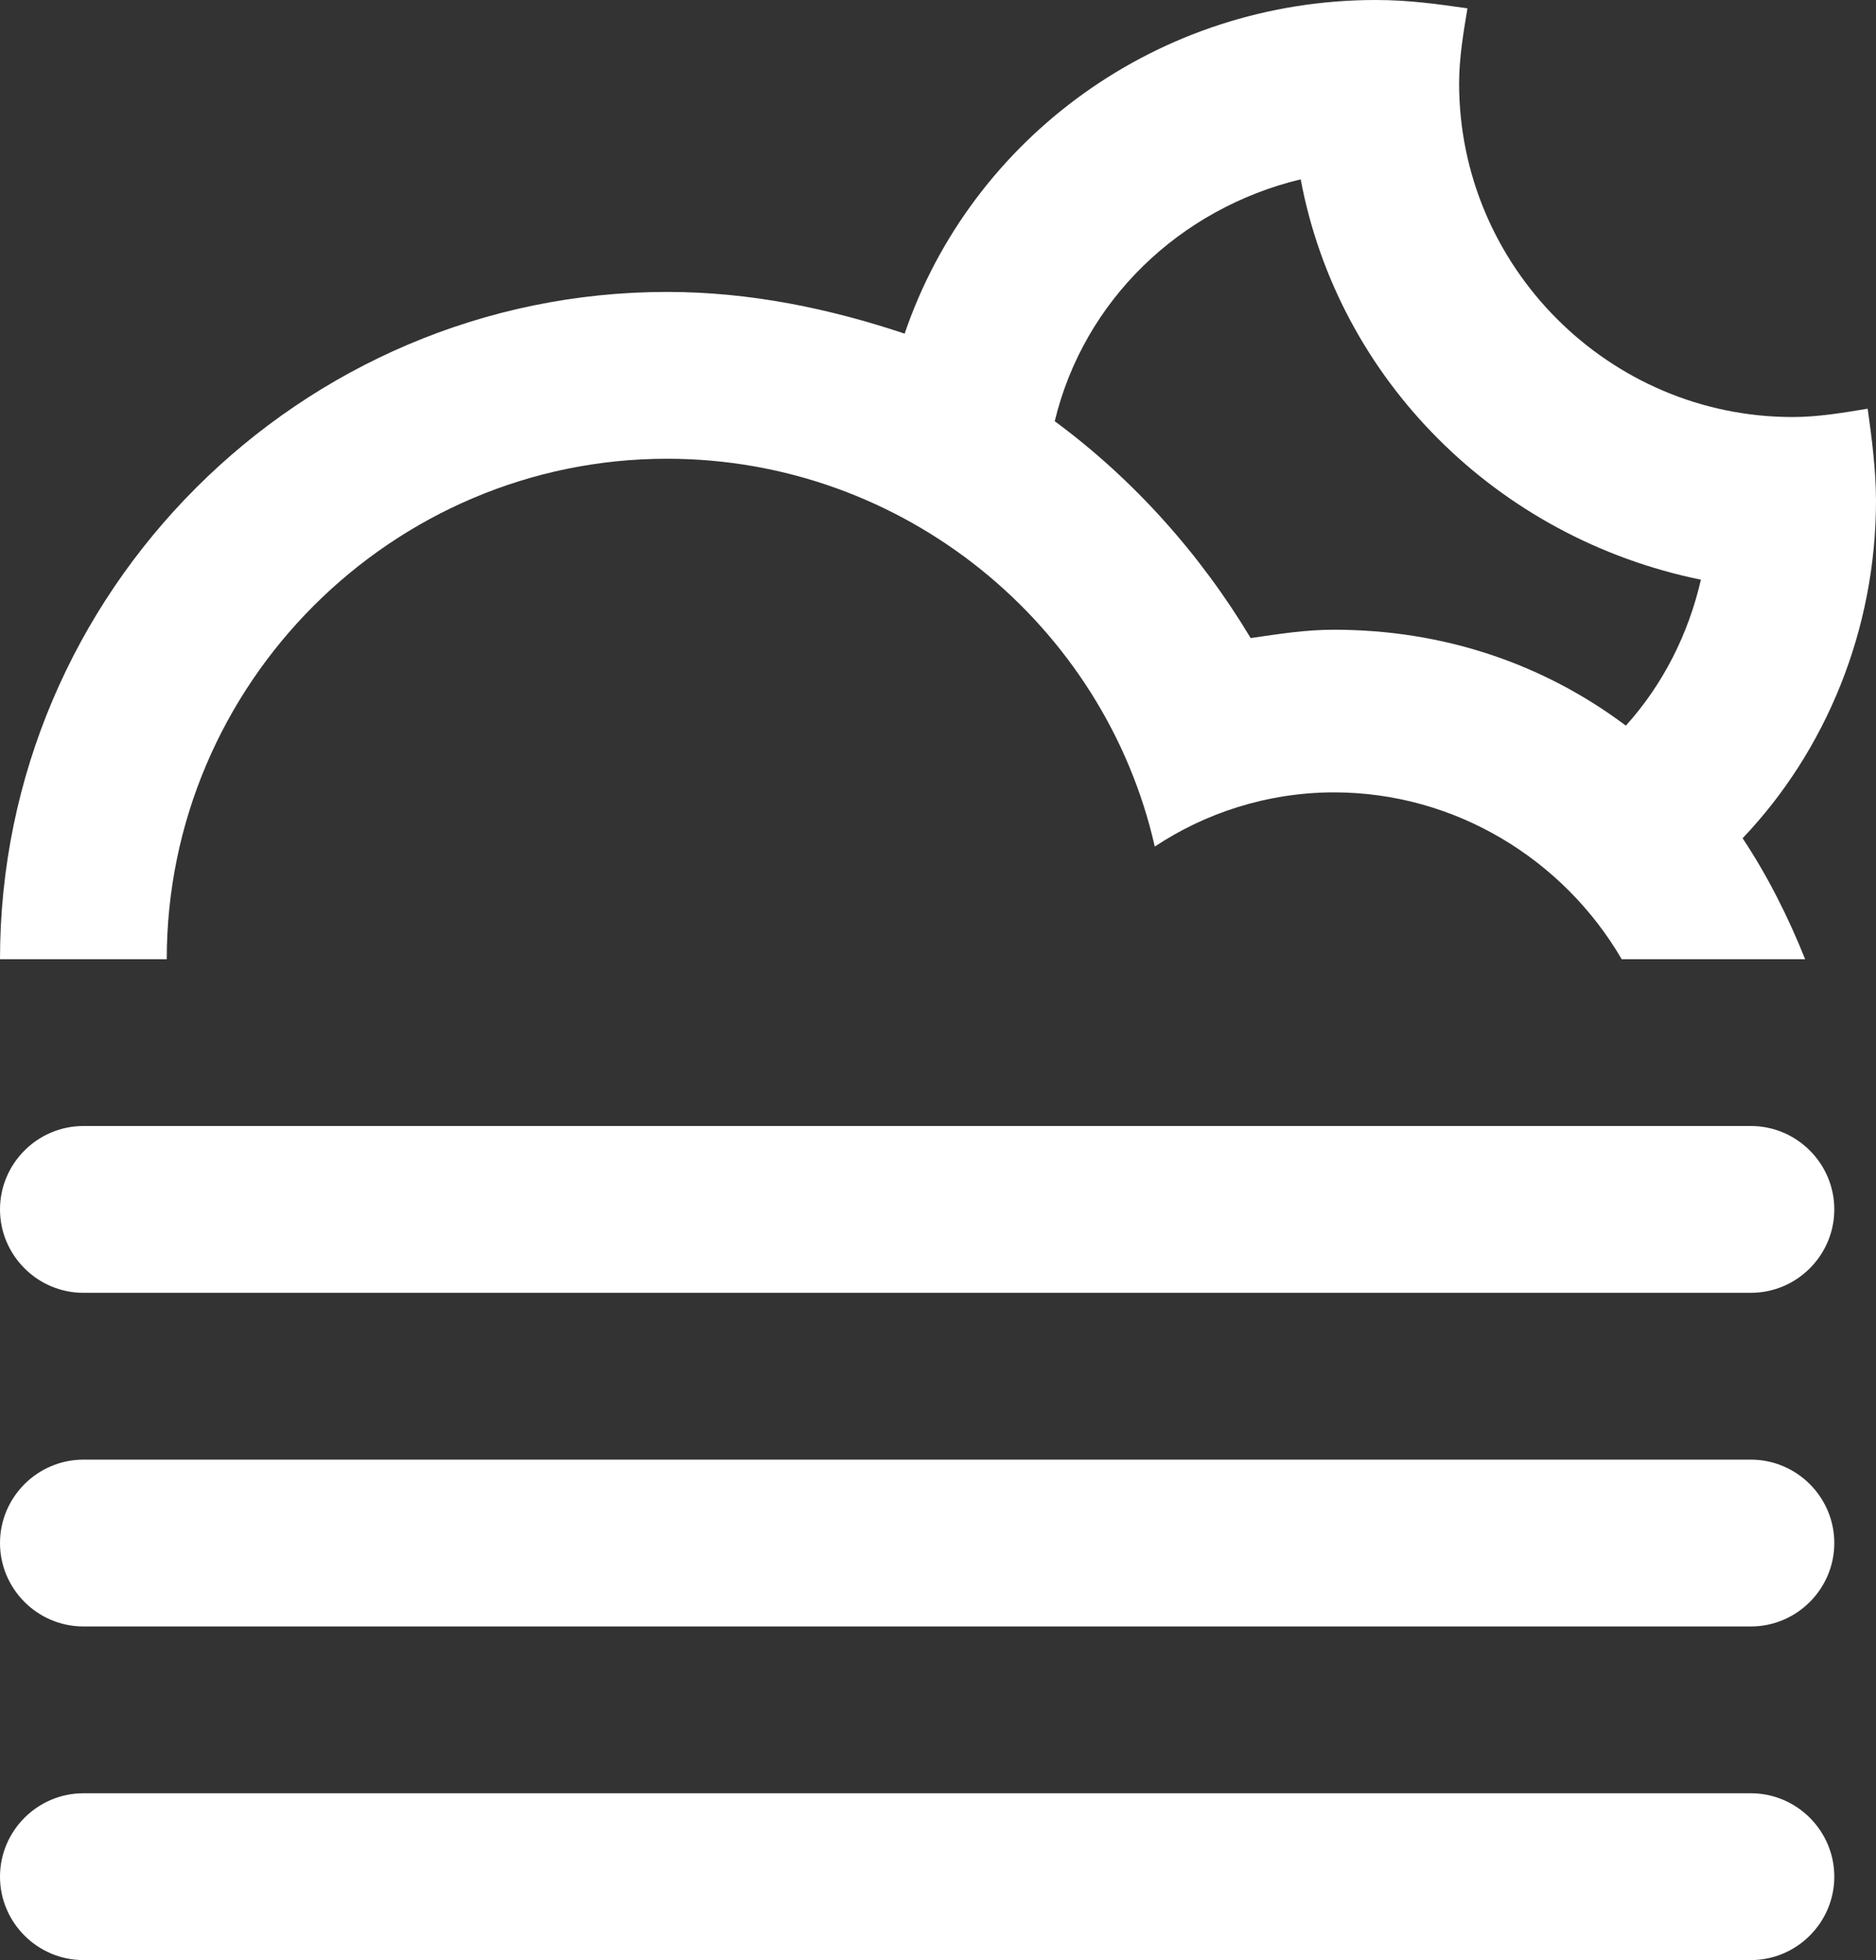 <svg xmlns="http://www.w3.org/2000/svg" viewBox="0 0 45 47"><rect x="0" y="0" width="45" height="47" fill="#333333" stroke="none"/><path d="M41.8 20.1c.6.9 1.1 1.9 1.5 2.9h-4.4c-1.4-2.4-4-4-6.9-4-1.6 0-3.1.5-4.3 1.3C26.5 15 21.7 11 16 11 9.4 11 4 16.4 4 23H0C0 14.2 7.2 7 16 7c2 0 3.9.4 5.7 1 1.6-4.7 6.1-8 11.3-8 .8 0 1.5.1 2.2.2-.1.6-.2 1.2-.2 1.8 0 4.4 3.6 8 8 8 .6 0 1.2-.1 1.8-.2.1.7.2 1.5.2 2.2 0 3.1-1.2 6-3.2 8.1zM31.2 4.3c-2.9.7-5.2 2.9-5.9 5.8 1.9 1.4 3.5 3.2 4.7 5.2.7-.1 1.3-.2 2-.2 2.6 0 5 .8 7 2.3.9-1 1.5-2.2 1.8-3.5-4.9-1-8.7-4.8-9.6-9.6zM2 27h40c1.1 0 2 .9 2 2s-.9 2-2 2H2c-1.1 0-2-.9-2-2s.9-2 2-2zm0 8h40c1.1 0 2 .9 2 2s-.9 2-2 2H2c-1.1 0-2-.9-2-2s.9-2 2-2zm0 8h40c1.1 0 2 .9 2 2s-.9 2-2 2H2c-1.1 0-2-.9-2-2s.9-2 2-2z" fill="#fff"/></svg>